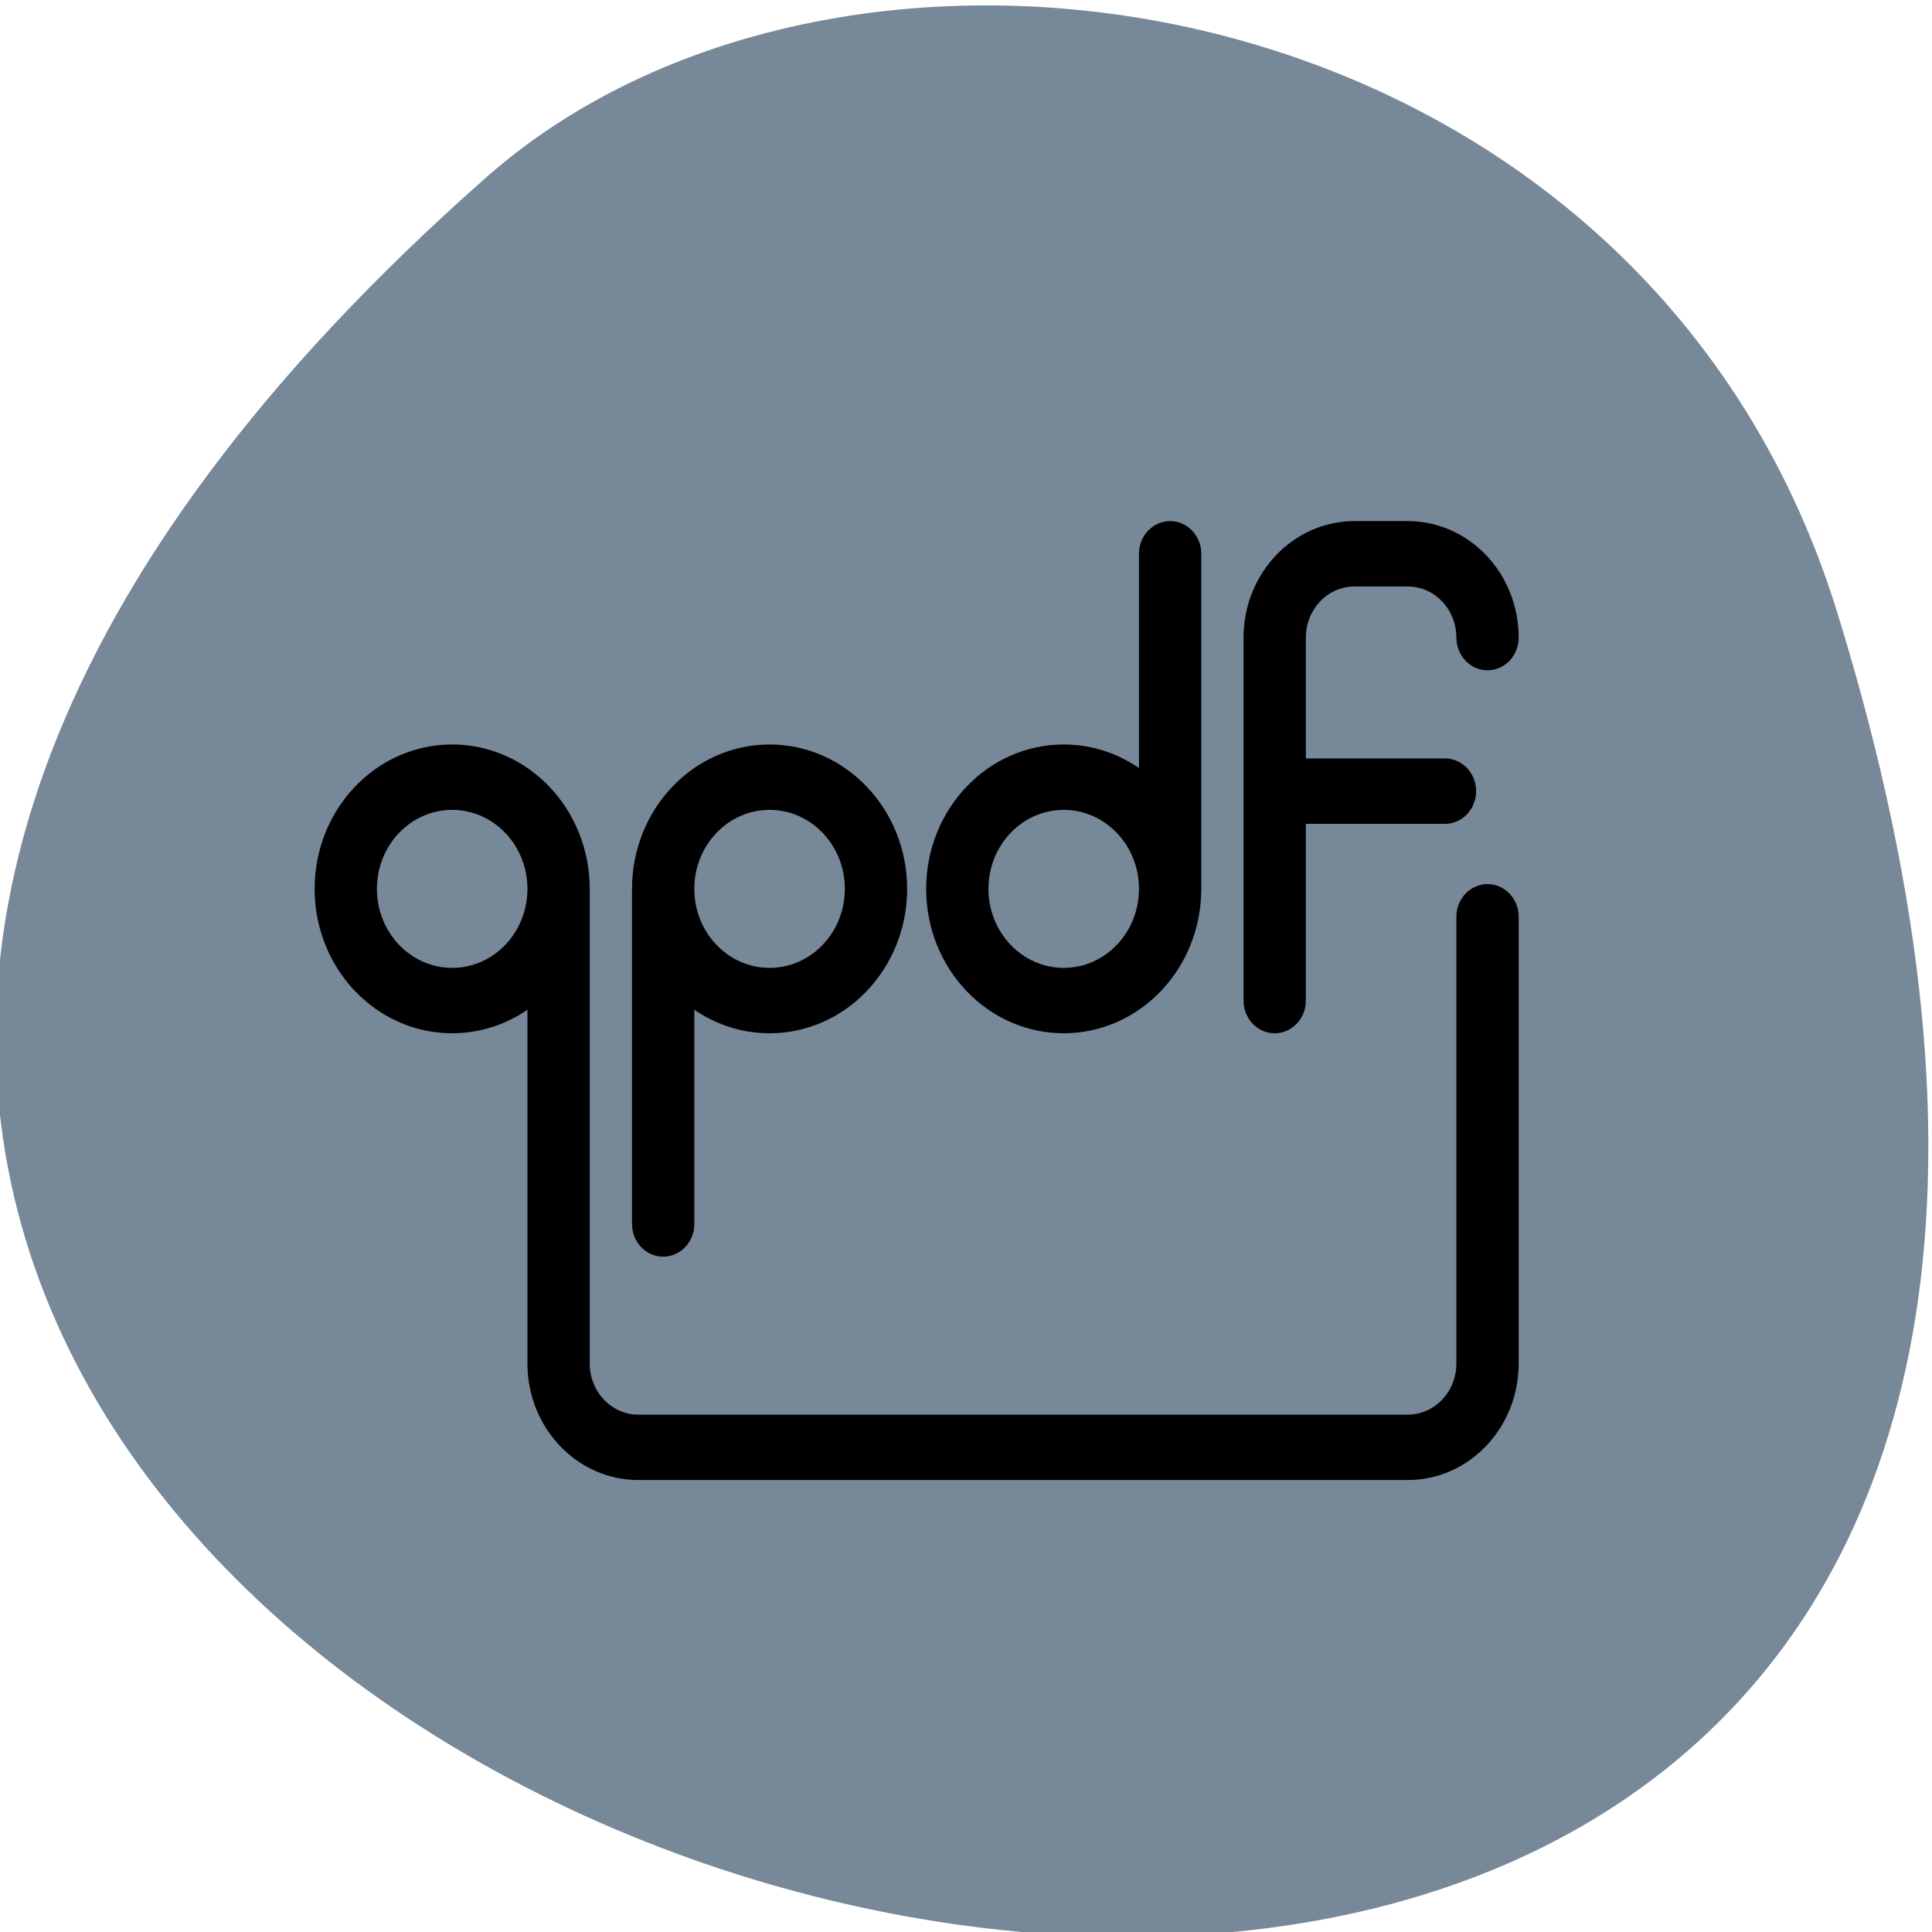 <svg xmlns="http://www.w3.org/2000/svg" viewBox="0 0 256 256"><g fill="#789" color="#000"><path d="m -1363.8 1650.47 c 92.76 -229.28 -405.65 -114.61 -172.57 42.475 46.699 31.473 147.56 19.349 172.57 -42.475 z" transform="matrix(1.037 0 0 -1.357 1657.69 2320.79)"/></g><g stroke="#000" stroke-width="5.855"><path transform="matrix(0.141 0 0 -0.148 31.22 210.28)" d="m 303.52 625 c 0 55.23 -44.805 100 -100 100 -55.23 0 -100 -44.766 -100 -100 0 -55.23 44.766 -100 100 -100 55.2 0 100 44.766 100 100 v -425 c 0 -41.41 33.555 -75 75 -75 h 722.97 c 41.45 0 75 33.594 75 75 v 400 m -574.69 25 c 0 55.23 -44.805 100 -100 100 -55.23 0 -100 -44.766 -100 -100 0 -55.23 44.766 -100 100 -100 55.2 0 100 44.766 100 100 m -200 0 v -300 m 476.41 300 c 0 55.23 -44.766 100 -100 100 -55.2 0 -100 -44.766 -100 -100 0 -55.23 44.805 -100 100 -100 55.23 0 100 44.766 100 100 v 300 m 98.28 -400 v 325 c 0 41.41 33.594 75 75 75 h 50 c 41.45 0 75 -33.594 75 -75 m -200 -137.5 h 160" fill="none" stroke-linecap="round" stroke-width="58.55"/></g></svg>
